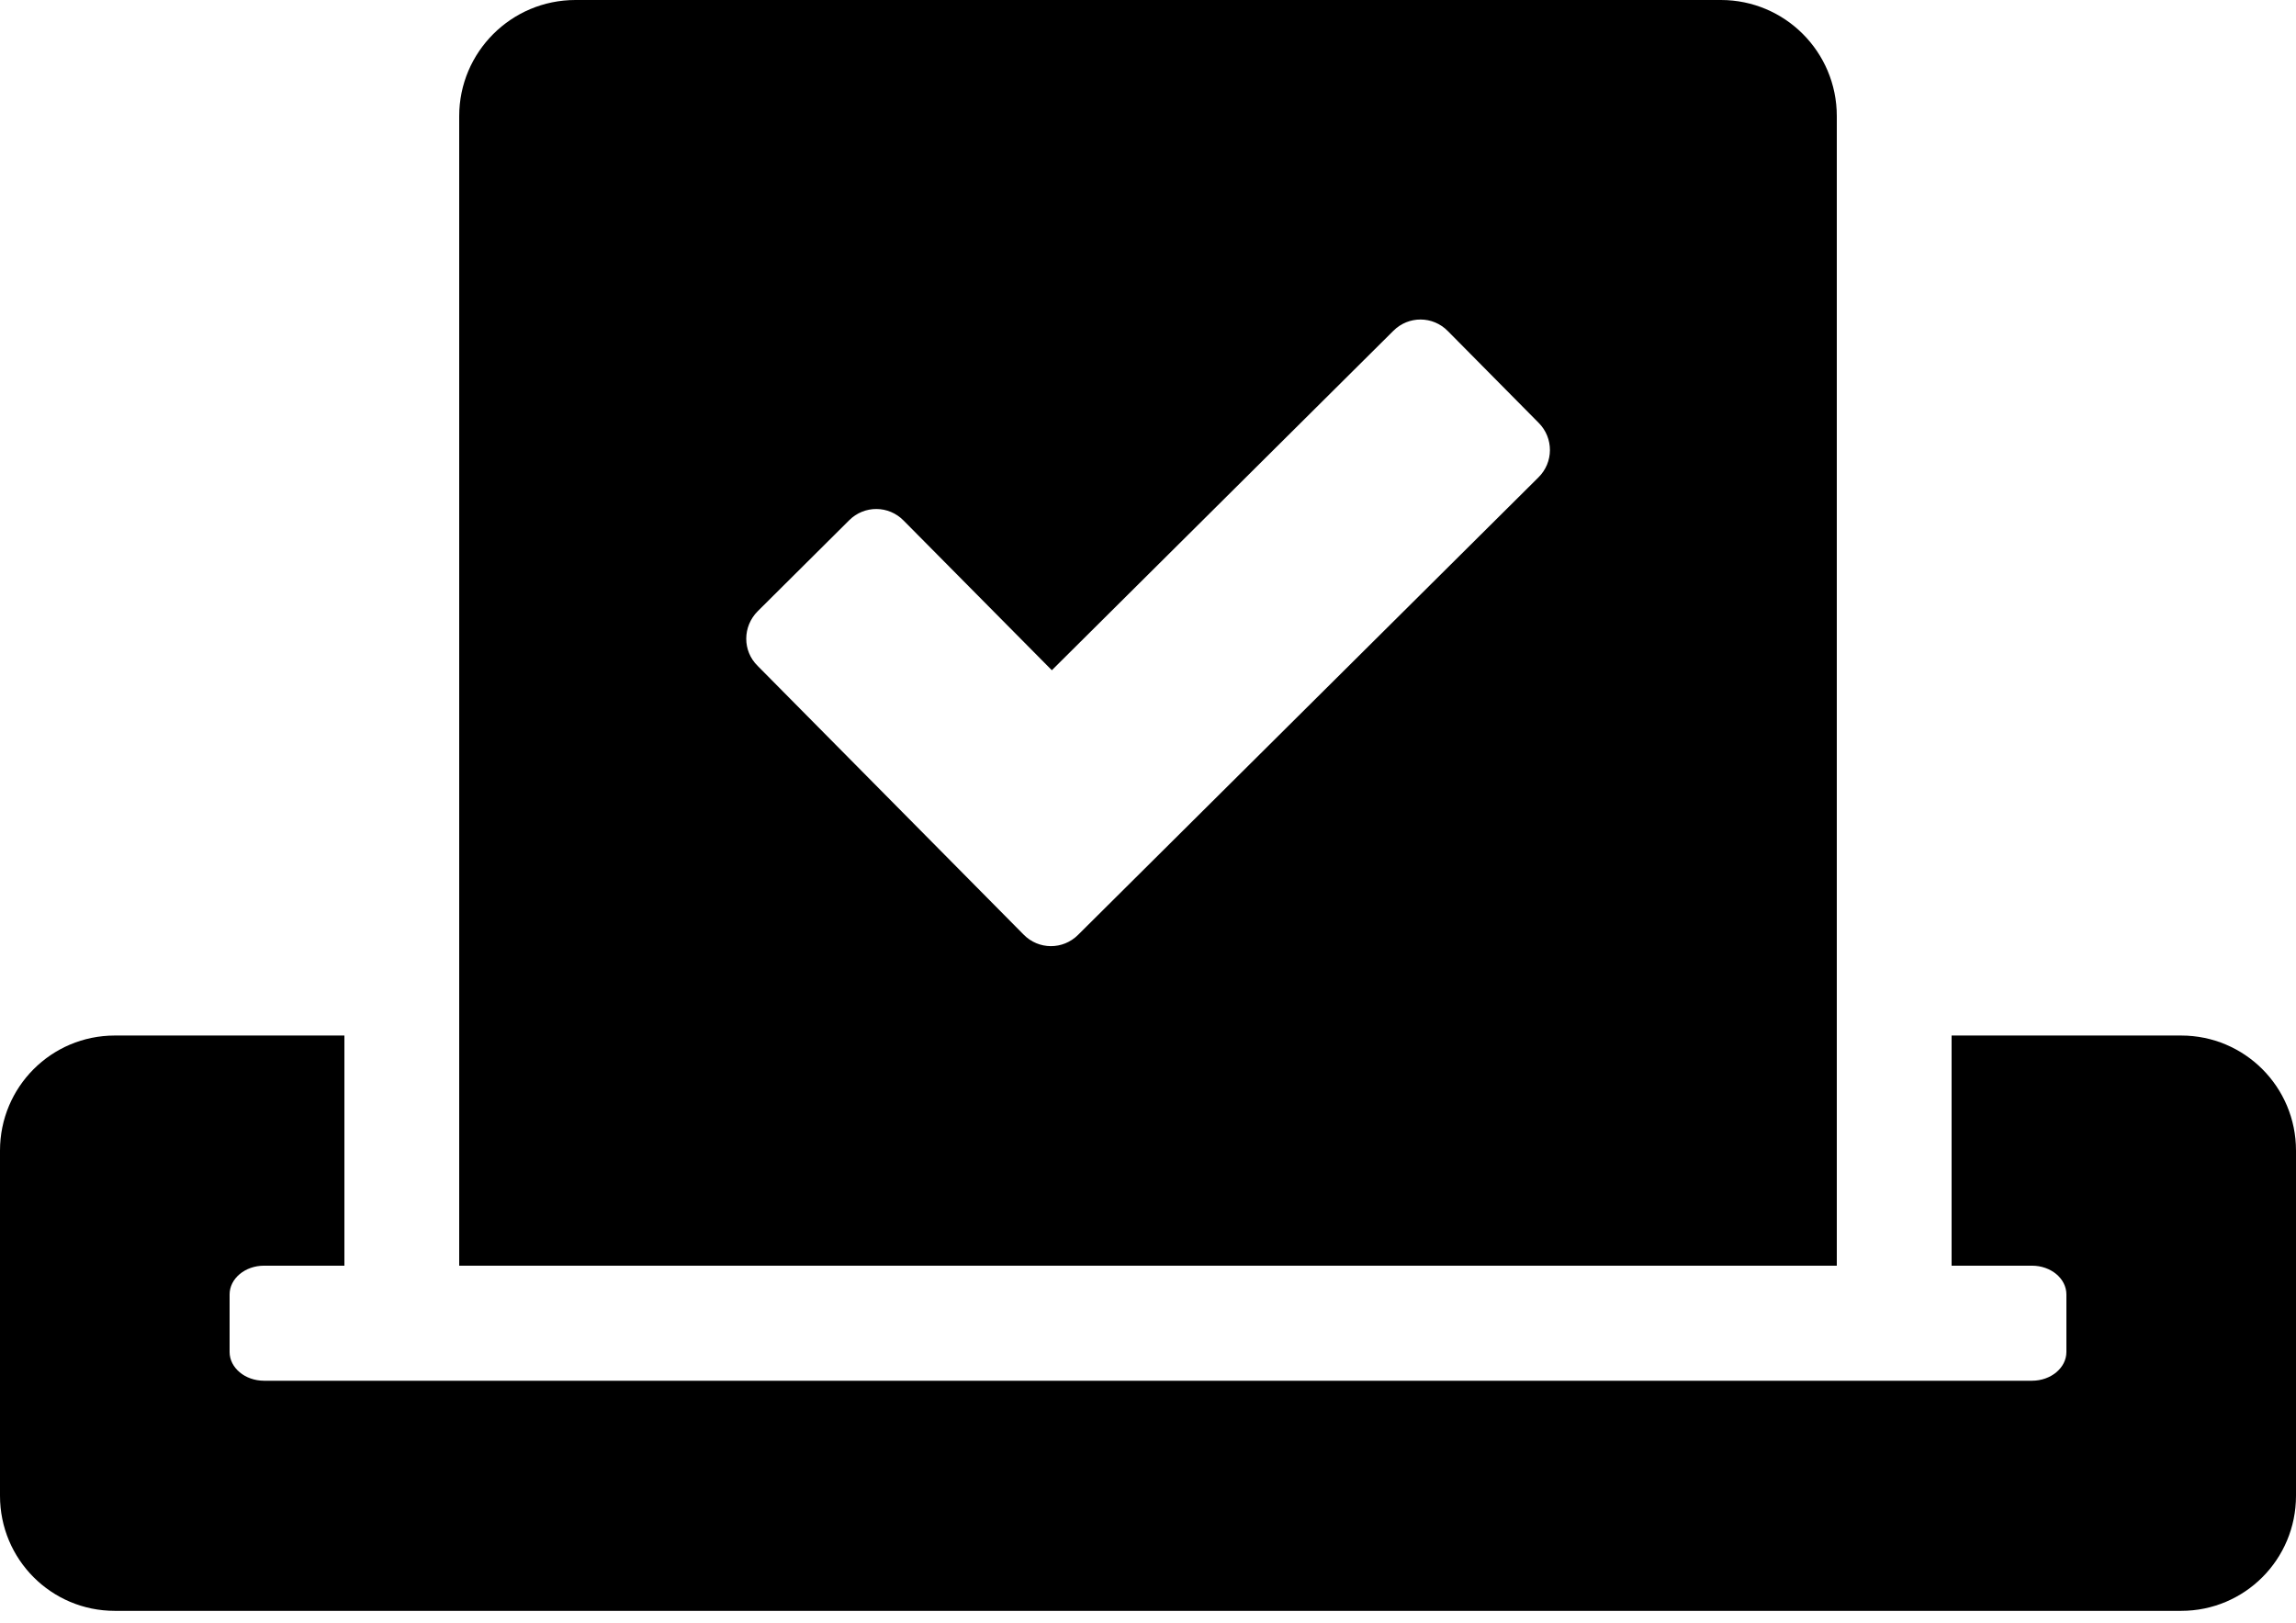<svg width="116" height="82" viewBox="0 0 116 82" fill="none" xmlns="http://www.w3.org/2000/svg">
<path d="M110.2 52.312H98.6V63.938H102.66C103.621 63.938 104.4 64.591 104.4 65.391V68.297C104.4 69.096 103.621 69.75 102.66 69.75H13.34C12.379 69.75 11.6 69.096 11.6 68.297V65.391C11.6 64.591 12.379 63.938 13.34 63.938H17.4V52.312H5.8C2.592 52.312 0 54.91 0 58.125V75.562C0 78.778 2.592 81.375 5.8 81.375H110.2C113.408 81.375 116 78.778 116 75.562V58.125C116 54.91 113.408 52.312 110.2 52.312ZM92.8 63.938V5.867C92.8 2.616 90.172 0 86.946 0H29.073C25.828 0 23.2 2.634 23.2 5.867V63.938H92.8ZM38.28 30.879L42.902 26.283C43.663 25.52 44.896 25.52 45.657 26.302L53.142 33.858L70.397 16.711C71.159 15.948 72.391 15.948 73.153 16.729L77.738 21.361C78.499 22.124 78.499 23.359 77.72 24.122L54.466 47.227C53.704 47.989 52.472 47.989 51.711 47.208L38.28 33.64C37.501 32.877 37.519 31.642 38.28 30.879Z" fill="black"/>
</svg>
